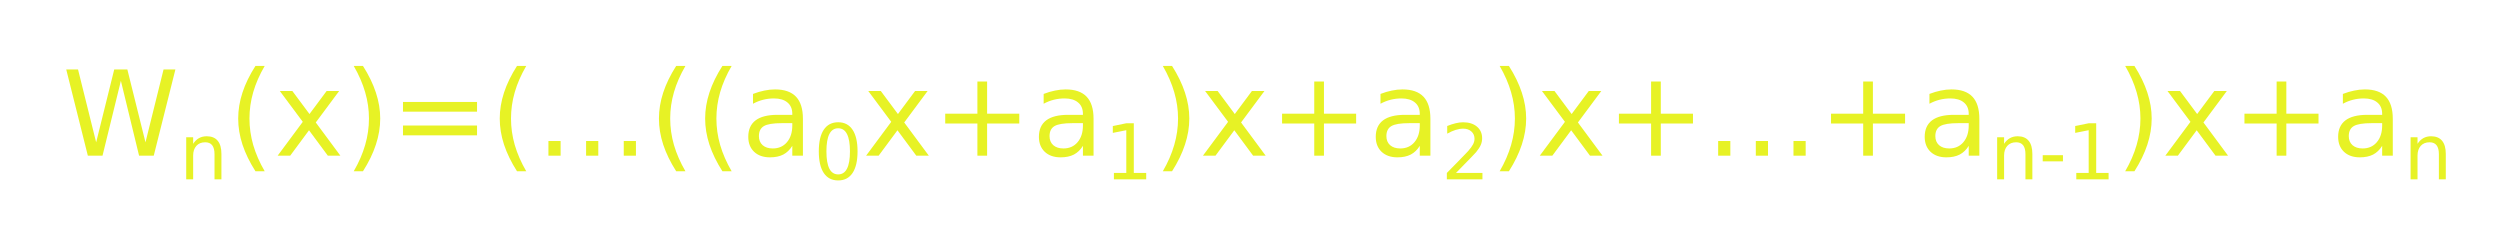 <?xml version="1.0" encoding="UTF-8" standalone="no"?>
<!-- Created with Inkscape (http://www.inkscape.org/) -->

<svg
   xmlns:dc="http://purl.org/dc/elements/1.1/"
   xmlns:cc="http://creativecommons.org/ns#"
   xmlns:rdf="http://www.w3.org/1999/02/22-rdf-syntax-ns#"
   xmlns:svg="http://www.w3.org/2000/svg"
   xmlns="http://www.w3.org/2000/svg"
   version="1.1"
   width="350"
   height="32"
   id="svg4731">
  <defs
     id="defs4735" />
  <g
     id="text4741"
     style="font-size:47.318px;font-style:normal;font-weight:normal;line-height:125%;letter-spacing:0px;word-spacing:0px;fill:#e7f225;fill-opacity:1;stroke:none;font-family:Sans">
    <path
       d="m 9.273,9.721 1.65,0 2.539,10.205 2.531,-10.205 1.836,0 2.539,10.205 2.531,-10.205 1.658,0 -3.032,12.073 -2.054,0 -2.547,-10.48 -2.572,10.48 -2.054,0 L 9.273,9.721"
       id="path4968"
       style="font-size:16.561px;fill:#e7f225" />
    <path
       d="m 30.999,21.554 0,3.553 -0.967,0 0,-3.522 c -5e-6,-0.557 -0.109,-0.974 -0.326,-1.251 -0.217,-0.277 -0.543,-0.415 -0.978,-0.415 -0.522,6e-6 -0.934,0.166 -1.235,0.499 -0.301,0.333 -0.452,0.787 -0.452,1.361 l 0,3.327 -0.972,0 0,-5.887 0.972,0 0,0.915 c 0.231,-0.354 0.503,-0.618 0.815,-0.794 0.315,-0.175 0.678,-0.263 1.088,-0.263 0.676,6e-6 1.188,0.21 1.535,0.631 0.347,0.417 0.52,1.032 0.52,1.845"
       id="path4970"
       style="font-size:10.765px;baseline-shift:sub;fill:#e7f225" />
    <path
       d="m 37.059,9.228 c -0.722,1.24 -1.259,2.466 -1.609,3.679 -0.35,1.213 -0.526,2.442 -0.526,3.688 -3e-6,1.245 0.175,2.48 0.526,3.704 0.356,1.218 0.892,2.445 1.609,3.679 l -1.294,0 C 34.956,22.711 34.35,21.466 33.945,20.242 c -0.399,-1.224 -0.598,-2.439 -0.598,-3.647 -2e-6,-1.202 0.199,-2.413 0.598,-3.631 0.399,-1.218 1.005,-2.464 1.819,-3.736 l 1.294,0"
       id="path4972"
       style="font-size:16.561px;fill:#e7f225" />
    <path
       d="m 47.483,12.738 -3.275,4.407 3.445,4.65 -1.755,0 -2.636,-3.558 -2.636,3.558 -1.755,0 3.518,-4.739 -3.218,-4.318 1.755,0 2.402,3.227 2.402,-3.227 1.755,0"
       id="path4974"
       style="font-size:16.561px;fill:#e7f225" />
    <path
       d="m 49.52,9.228 1.294,0 c 0.809,1.272 1.412,2.518 1.811,3.736 0.404,1.218 0.606,2.429 0.606,3.631 -5e-6,1.208 -0.202,2.423 -0.606,3.647 -0.399,1.224 -1.003,2.469 -1.811,3.736 l -1.294,0 c 0.717,-1.235 1.251,-2.461 1.601,-3.679 0.356,-1.224 0.534,-2.458 0.534,-3.704 -3e-6,-1.245 -0.178,-2.475 -0.534,-3.688 -0.35,-1.213 -0.884,-2.439 -1.601,-3.679"
       id="path4976"
       style="font-size:16.561px;fill:#e7f225" />
    <path
       d="m 56.418,14.274 10.367,0 0,1.359 -10.367,0 0,-1.359 m 0,3.299 10.367,0 0,1.375 -10.367,0 0,-1.375"
       id="path4978"
       style="font-size:16.561px;fill:#e7f225" />
    <path
       d="m 73.675,9.228 c -0.722,1.24 -1.259,2.466 -1.609,3.679 -0.35,1.213 -0.526,2.442 -0.526,3.688 -3e-6,1.245 0.175,2.48 0.526,3.704 0.356,1.218 0.892,2.445 1.609,3.679 l -1.294,0 C 71.573,22.711 70.966,21.466 70.562,20.242 c -0.399,-1.224 -0.598,-2.439 -0.598,-3.647 -2e-6,-1.202 0.199,-2.413 0.598,-3.631 0.399,-1.218 1.005,-2.464 1.819,-3.736 l 1.294,0"
       id="path4980"
       style="font-size:16.561px;fill:#e7f225" />
    <path
       d="m 76.78,19.741 1.706,0 0,2.054 -1.706,0 0,-2.054"
       id="path4982"
       style="font-size:16.561px;fill:#e7f225" />
    <path
       d="m 82.053,19.741 1.706,0 0,2.054 -1.706,0 0,-2.054"
       id="path4984"
       style="font-size:16.561px;fill:#e7f225" />
    <path
       d="m 87.325,19.741 1.706,0 0,2.054 -1.706,0 0,-2.054"
       id="path4986"
       style="font-size:16.561px;fill:#e7f225" />
    <path
       d="m 95.962,9.228 c -0.722,1.24 -1.259,2.466 -1.609,3.679 -0.35,1.213 -0.526,2.442 -0.526,3.688 -3e-6,1.245 0.175,2.48 0.526,3.704 0.356,1.218 0.892,2.445 1.609,3.679 l -1.294,0 C 93.859,22.711 93.253,21.466 92.849,20.242 c -0.399,-1.224 -0.598,-2.439 -0.598,-3.647 -10e-7,-1.202 0.199,-2.413 0.598,-3.631 0.399,-1.218 1.005,-2.464 1.819,-3.736 l 1.294,0"
       id="path4988"
       style="font-size:16.561px;fill:#e7f225" />
    <path
       d="m 102.431,9.228 c -0.722,1.24 -1.259,2.466 -1.609,3.679 -0.35,1.213 -0.526,2.442 -0.526,3.688 0,1.245 0.175,2.48 0.526,3.704 0.356,1.218 0.892,2.445 1.609,3.679 l -1.294,0 c -0.809,-1.267 -1.415,-2.512 -1.819,-3.736 -0.399,-1.224 -0.598,-2.439 -0.598,-3.647 -2e-6,-1.202 0.199,-2.413 0.598,-3.631 0.399,-1.218 1.005,-2.464 1.819,-3.736 l 1.294,0"
       id="path4990"
       style="font-size:16.561px;fill:#e7f225" />
    <path
       d="m 109.442,17.242 c -1.202,4e-6 -2.035,0.137 -2.499,0.412 -0.464,0.275 -0.695,0.744 -0.695,1.407 -1e-5,0.528 0.173,0.949 0.518,1.262 0.35,0.307 0.825,0.461 1.423,0.461 0.825,10e-7 1.485,-0.291 1.981,-0.873 0.501,-0.588 0.752,-1.367 0.752,-2.337 l 0,-0.332 -1.48,0 m 2.968,-0.615 0,5.167 -1.488,0 0,-1.375 c -0.34,0.55 -0.763,0.957 -1.27,1.221 -0.507,0.259 -1.127,0.388 -1.86,0.388 -0.927,0 -1.666,-0.259 -2.216,-0.776 -0.544,-0.523 -0.817,-1.221 -0.817,-2.094 0,-1.019 0.34,-1.787 1.019,-2.305 0.685,-0.518 1.704,-0.776 3.057,-0.776 l 2.086,0 0,-0.146 c -1e-5,-0.685 -0.226,-1.213 -0.679,-1.585 -0.447,-0.377 -1.078,-0.566 -1.892,-0.566 -0.518,8e-6 -1.022,0.062 -1.512,0.186 -0.491,0.124 -0.962,0.31 -1.415,0.558 l 0,-1.375 c 0.544,-0.21 1.073,-0.367 1.585,-0.469 0.512,-0.108 1.011,-0.162 1.496,-0.162 1.31,9e-6 2.289,0.34 2.935,1.019 0.647,0.679 0.97,1.709 0.97,3.089"
       id="path4992"
       style="font-size:16.561px;fill:#e7f225" />
    <path
       d="m 117.344,17.958 c -0.547,7e-6 -0.958,0.27 -1.235,0.809 -0.273,0.536 -0.41,1.344 -0.41,2.423 0,1.076 0.137,1.884 0.41,2.423 0.277,0.536 0.689,0.804 1.235,0.804 0.55,1e-6 0.962,-0.268 1.235,-0.804 0.277,-0.54 0.415,-1.347 0.415,-2.423 -1e-5,-1.079 -0.138,-1.887 -0.415,-2.423 -0.273,-0.54 -0.685,-0.809 -1.235,-0.809 m 0,-0.841 c 0.88,8e-6 1.551,0.349 2.013,1.046 0.466,0.694 0.699,1.703 0.699,3.028 -1e-5,1.321 -0.233,2.33 -0.699,3.028 -0.463,0.694 -1.134,1.041 -2.013,1.041 -0.88,0 -1.552,-0.347 -2.018,-1.041 -0.463,-0.697 -0.694,-1.707 -0.694,-3.028 0,-1.325 0.231,-2.334 0.694,-3.028 0.466,-0.697 1.139,-1.046 2.018,-1.046"
       id="path4994"
       style="font-size:65.001%;baseline-shift:sub;fill:#e7f225" />
    <path
       d="m 129.866,12.738 -3.275,4.407 3.445,4.65 -1.755,0 -2.636,-3.558 -2.636,3.558 -1.755,0 3.518,-4.739 -3.218,-4.318 1.755,0 2.402,3.227 2.402,-3.227 1.755,0"
       id="path4996"
       style="font-size:16.561px;fill:#e7f225" />
    <path
       d="m 138.195,11.412 0,4.504 4.504,0 0,1.375 -4.504,0 0,4.504 -1.359,0 0,-4.504 -4.504,0 0,-1.375 4.504,0 0,-4.504 1.359,0"
       id="path4998"
       style="font-size:16.561px;fill:#e7f225" />
    <path
       d="m 150.131,17.242 c -1.202,4e-6 -2.035,0.137 -2.499,0.412 -0.464,0.275 -0.695,0.744 -0.695,1.407 0,0.528 0.173,0.949 0.518,1.262 0.35,0.307 0.825,0.461 1.423,0.461 0.825,10e-7 1.485,-0.291 1.981,-0.873 0.501,-0.588 0.752,-1.367 0.752,-2.337 l 0,-0.332 -1.48,0 m 2.968,-0.615 0,5.167 -1.488,0 0,-1.375 c -0.34,0.55 -0.763,0.957 -1.27,1.221 -0.507,0.259 -1.127,0.388 -1.86,0.388 -0.927,0 -1.666,-0.259 -2.216,-0.776 -0.544,-0.523 -0.817,-1.221 -0.817,-2.094 0,-1.019 0.34,-1.787 1.019,-2.305 0.685,-0.518 1.704,-0.776 3.057,-0.776 l 2.086,0 0,-0.146 c 0,-0.685 -0.226,-1.213 -0.679,-1.585 -0.447,-0.377 -1.078,-0.566 -1.892,-0.566 -0.518,8e-6 -1.022,0.062 -1.512,0.186 -0.491,0.124 -0.962,0.31 -1.415,0.558 l 0,-1.375 c 0.544,-0.21 1.073,-0.367 1.585,-0.469 0.512,-0.108 1.011,-0.162 1.496,-0.162 1.31,9e-6 2.289,0.34 2.935,1.019 0.647,0.679 0.97,1.709 0.97,3.089"
       id="path5000"
       style="font-size:16.561px;fill:#e7f225" />
    <path
       d="m 155.946,24.214 1.735,0 0,-5.987 -1.887,0.378 0,-0.967 1.877,-0.378 1.062,0 0,6.954 1.735,0 0,0.894 -4.52,0 0,-0.894"
       id="path5002"
       style="font-size:65.001%;baseline-shift:sub;fill:#e7f225" />
    <path
       d="m 162.792,9.228 1.294,0 c 0.809,1.272 1.412,2.518 1.811,3.736 0.404,1.218 0.607,2.429 0.607,3.631 0,1.208 -0.202,2.423 -0.607,3.647 -0.399,1.224 -1.003,2.469 -1.811,3.736 l -1.294,0 c 0.717,-1.235 1.251,-2.461 1.601,-3.679 0.356,-1.224 0.534,-2.458 0.534,-3.704 -1e-5,-1.245 -0.178,-2.475 -0.534,-3.688 -0.35,-1.213 -0.884,-2.439 -1.601,-3.679"
       id="path5004"
       style="font-size:16.561px;fill:#e7f225" />
    <path
       d="m 177.024,12.738 -3.275,4.407 3.445,4.65 -1.755,0 -2.636,-3.558 -2.636,3.558 -1.755,0 3.518,-4.739 -3.218,-4.318 1.755,0 2.402,3.227 2.402,-3.227 1.755,0"
       id="path5006"
       style="font-size:16.561px;fill:#e7f225" />
    <path
       d="m 185.354,11.412 0,4.504 4.504,0 0,1.375 -4.504,0 0,4.504 -1.359,0 0,-4.504 -4.504,0 0,-1.375 4.504,0 0,-4.504 1.359,0"
       id="path5008"
       style="font-size:16.561px;fill:#e7f225" />
    <path
       d="m 197.289,17.242 c -1.202,4e-6 -2.035,0.137 -2.499,0.412 -0.464,0.275 -0.695,0.744 -0.695,1.407 0,0.528 0.173,0.949 0.518,1.262 0.35,0.307 0.825,0.461 1.423,0.461 0.825,10e-7 1.485,-0.291 1.981,-0.873 0.501,-0.588 0.752,-1.367 0.752,-2.337 l 0,-0.332 -1.48,0 m 2.968,-0.615 0,5.167 -1.488,0 0,-1.375 c -0.34,0.55 -0.763,0.957 -1.27,1.221 -0.507,0.259 -1.127,0.388 -1.86,0.388 -0.927,0 -1.666,-0.259 -2.216,-0.776 -0.544,-0.523 -0.817,-1.221 -0.817,-2.094 0,-1.019 0.34,-1.787 1.019,-2.305 0.685,-0.518 1.704,-0.776 3.057,-0.776 l 2.086,0 0,-0.146 c -1e-5,-0.685 -0.226,-1.213 -0.679,-1.585 -0.447,-0.377 -1.078,-0.566 -1.892,-0.566 -0.518,8e-6 -1.022,0.062 -1.512,0.186 -0.491,0.124 -0.962,0.31 -1.415,0.558 l 0,-1.375 c 0.544,-0.21 1.073,-0.367 1.585,-0.469 0.512,-0.108 1.011,-0.162 1.496,-0.162 1.31,9e-6 2.289,0.34 2.935,1.019 0.647,0.679 0.97,1.709 0.97,3.089"
       id="path5010"
       style="font-size:16.561px;fill:#e7f225" />
    <path
       d="m 203.835,24.214 3.706,0 0,0.894 -4.983,0 0,-0.894 c 0.403,-0.417 0.951,-0.976 1.645,-1.677 0.697,-0.704 1.135,-1.158 1.314,-1.361 0.34,-0.382 0.576,-0.704 0.71,-0.967 0.137,-0.266 0.205,-0.527 0.205,-0.783 0,-0.417 -0.147,-0.757 -0.442,-1.02 -0.291,-0.263 -0.671,-0.394 -1.141,-0.394 -0.333,7e-6 -0.685,0.058 -1.057,0.173 -0.368,0.116 -0.762,0.291 -1.183,0.526 l 0,-1.072 c 0.428,-0.172 0.827,-0.301 1.198,-0.389 0.371,-0.088 0.711,-0.131 1.02,-0.131 0.813,8e-6 1.461,0.203 1.945,0.61 0.484,0.407 0.725,0.95 0.725,1.629 -1e-5,0.322 -0.061,0.629 -0.184,0.92 -0.119,0.287 -0.338,0.627 -0.657,1.02 -0.088,0.102 -0.366,0.396 -0.836,0.883 -0.47,0.484 -1.132,1.162 -1.987,2.034"
       id="path5012"
       style="font-size:65.001%;baseline-shift:sub;fill:#e7f225" />
    <path
       d="m 209.95,9.228 1.294,0 c 0.809,1.272 1.412,2.518 1.811,3.736 0.404,1.218 0.606,2.429 0.607,3.631 -1e-5,1.208 -0.202,2.423 -0.607,3.647 -0.399,1.224 -1.003,2.469 -1.811,3.736 l -1.294,0 c 0.717,-1.235 1.251,-2.461 1.601,-3.679 0.356,-1.224 0.534,-2.458 0.534,-3.704 0,-1.245 -0.178,-2.475 -0.534,-3.688 -0.35,-1.213 -0.884,-2.439 -1.601,-3.679"
       id="path5014"
       style="font-size:16.561px;fill:#e7f225" />
    <path
       d="m 224.183,12.738 -3.275,4.407 3.445,4.65 -1.755,0 -2.636,-3.558 -2.636,3.558 -1.755,0 3.518,-4.739 -3.218,-4.318 1.755,0 2.402,3.227 2.402,-3.227 1.755,0"
       id="path5016"
       style="font-size:16.561px;fill:#e7f225" />
    <path
       d="m 232.512,11.412 0,4.504 4.504,0 0,1.375 -4.504,0 0,4.504 -1.359,0 0,-4.504 -4.504,0 0,-1.375 4.504,0 0,-4.504 1.359,0"
       id="path5018"
       style="font-size:16.561px;fill:#e7f225" />
    <path
       d="m 240.542,19.741 1.706,0 0,2.054 -1.706,0 0,-2.054"
       id="path5020"
       style="font-size:16.561px;fill:#e7f225" />
    <path
       d="m 245.814,19.741 1.706,0 0,2.054 -1.706,0 0,-2.054"
       id="path5022"
       style="font-size:16.561px;fill:#e7f225" />
    <path
       d="m 251.087,19.741 1.706,0 0,2.054 -1.706,0 0,-2.054"
       id="path5024"
       style="font-size:16.561px;fill:#e7f225" />
    <path
       d="m 262.206,11.412 0,4.504 4.504,0 0,1.375 -4.504,0 0,4.504 -1.359,0 0,-4.504 -4.504,0 0,-1.375 4.504,0 0,-4.504 1.359,0"
       id="path5026"
       style="font-size:16.561px;fill:#e7f225" />
    <path
       d="m 274.142,17.242 c -1.202,4e-6 -2.035,0.137 -2.499,0.412 -0.464,0.275 -0.695,0.744 -0.695,1.407 0,0.528 0.173,0.949 0.518,1.262 0.35,0.307 0.825,0.461 1.423,0.461 0.825,10e-7 1.485,-0.291 1.981,-0.873 0.501,-0.588 0.752,-1.367 0.752,-2.337 l 0,-0.332 -1.48,0 m 2.968,-0.615 0,5.167 -1.488,0 0,-1.375 c -0.34,0.55 -0.763,0.957 -1.27,1.221 -0.507,0.259 -1.127,0.388 -1.86,0.388 -0.927,0 -1.666,-0.259 -2.216,-0.776 -0.544,-0.523 -0.817,-1.221 -0.817,-2.094 0,-1.019 0.34,-1.787 1.019,-2.305 0.685,-0.518 1.704,-0.776 3.057,-0.776 l 2.086,0 0,-0.146 c 0,-0.685 -0.226,-1.213 -0.679,-1.585 -0.447,-0.377 -1.078,-0.566 -1.892,-0.566 -0.518,8e-6 -1.022,0.062 -1.512,0.186 -0.491,0.124 -0.962,0.31 -1.415,0.558 l 0,-1.375 c 0.544,-0.21 1.073,-0.367 1.585,-0.469 0.512,-0.108 1.011,-0.162 1.496,-0.162 1.31,9e-6 2.289,0.34 2.935,1.019 0.647,0.679 0.97,1.709 0.97,3.089"
       id="path5028"
       style="font-size:16.561px;fill:#e7f225" />
    <path
       d="m 284.53,21.554 0,3.553 -0.967,0 0,-3.522 c 0,-0.557 -0.109,-0.974 -0.326,-1.251 -0.217,-0.277 -0.543,-0.415 -0.978,-0.415 -0.522,6e-6 -0.934,0.166 -1.235,0.499 -0.301,0.333 -0.452,0.787 -0.452,1.361 l 0,3.327 -0.972,0 0,-5.887 0.972,0 0,0.915 c 0.231,-0.354 0.503,-0.618 0.815,-0.794 0.315,-0.175 0.678,-0.263 1.088,-0.263 0.676,6e-6 1.188,0.21 1.535,0.631 0.347,0.417 0.52,1.032 0.52,1.845"
       id="path5030"
       style="font-size:65.001%;baseline-shift:sub;fill:#e7f225" />
    <path
       d="m 285.981,21.727 2.833,0 0,0.862 -2.833,0 0,-0.862"
       id="path5032"
       style="font-size:65.001%;baseline-shift:sub;fill:#e7f225" />
    <path
       d="m 290.68,24.214 1.735,0 0,-5.987 -1.887,0.378 0,-0.967 1.877,-0.378 1.062,0 0,6.954 1.735,0 0,0.894 -4.521,0 0,-0.894"
       id="path5034"
       style="font-size:65.001%;baseline-shift:sub;fill:#e7f225" />
    <path
       d="m 297.525,9.228 1.294,0 c 0.809,1.272 1.412,2.518 1.811,3.736 0.404,1.218 0.606,2.429 0.606,3.631 0,1.208 -0.202,2.423 -0.606,3.647 -0.399,1.224 -1.003,2.469 -1.811,3.736 l -1.294,0 c 0.717,-1.235 1.251,-2.461 1.601,-3.679 0.356,-1.224 0.534,-2.458 0.534,-3.704 -10e-6,-1.245 -0.178,-2.475 -0.534,-3.688 -0.35,-1.213 -0.884,-2.439 -1.601,-3.679"
       id="path5036"
       style="font-size:16.561px;fill:#e7f225" />
    <path
       d="m 311.758,12.738 -3.275,4.407 3.445,4.65 -1.755,0 -2.636,-3.558 -2.636,3.558 -1.755,0 3.518,-4.739 -3.218,-4.318 1.755,0 2.402,3.227 2.402,-3.227 1.755,0"
       id="path5038"
       style="font-size:16.561px;fill:#e7f225" />
    <path
       d="m 320.087,11.412 0,4.504 4.504,0 0,1.375 -4.504,0 0,4.504 -1.359,0 0,-4.504 -4.504,0 0,-1.375 4.504,0 0,-4.504 1.359,0"
       id="path5040"
       style="font-size:16.561px;fill:#e7f225" />
    <path
       d="m 332.023,17.242 c -1.202,4e-6 -2.035,0.137 -2.499,0.412 -0.464,0.275 -0.695,0.744 -0.695,1.407 -1e-5,0.528 0.173,0.949 0.518,1.262 0.35,0.307 0.825,0.461 1.423,0.461 0.825,10e-7 1.485,-0.291 1.981,-0.873 0.501,-0.588 0.752,-1.367 0.752,-2.337 l 0,-0.332 -1.48,0 m 2.968,-0.615 0,5.167 -1.488,0 0,-1.375 c -0.34,0.55 -0.763,0.957 -1.27,1.221 -0.507,0.259 -1.127,0.388 -1.86,0.388 -0.927,0 -1.666,-0.259 -2.216,-0.776 -0.545,-0.523 -0.817,-1.221 -0.817,-2.094 0,-1.019 0.34,-1.787 1.019,-2.305 0.685,-0.518 1.704,-0.776 3.057,-0.776 l 2.086,0 0,-0.146 c -1e-5,-0.685 -0.226,-1.213 -0.679,-1.585 -0.447,-0.377 -1.078,-0.566 -1.892,-0.566 -0.518,8e-6 -1.022,0.062 -1.512,0.186 -0.491,0.124 -0.962,0.31 -1.415,0.558 l 0,-1.375 c 0.544,-0.21 1.073,-0.367 1.585,-0.469 0.512,-0.108 1.011,-0.162 1.496,-0.162 1.31,9e-6 2.289,0.34 2.935,1.019 0.647,0.679 0.97,1.709 0.97,3.089"
       id="path5042"
       style="font-size:16.561px;fill:#e7f225" />
    <path
       d="m 342.411,21.554 0,3.553 -0.967,0 0,-3.522 c -10e-6,-0.557 -0.109,-0.974 -0.326,-1.251 -0.217,-0.277 -0.543,-0.415 -0.978,-0.415 -0.522,6e-6 -0.934,0.166 -1.235,0.499 -0.301,0.333 -0.452,0.787 -0.452,1.361 l 0,3.327 -0.972,0 0,-5.887 0.972,0 0,0.915 c 0.231,-0.354 0.503,-0.618 0.815,-0.794 0.315,-0.175 0.678,-0.263 1.088,-0.263 0.676,6e-6 1.188,0.21 1.535,0.631 0.347,0.417 0.52,1.032 0.52,1.845"
       id="path5044"
       style="font-size:65.001%;baseline-shift:sub;fill:#e7f225" />
  </g>
</svg>
